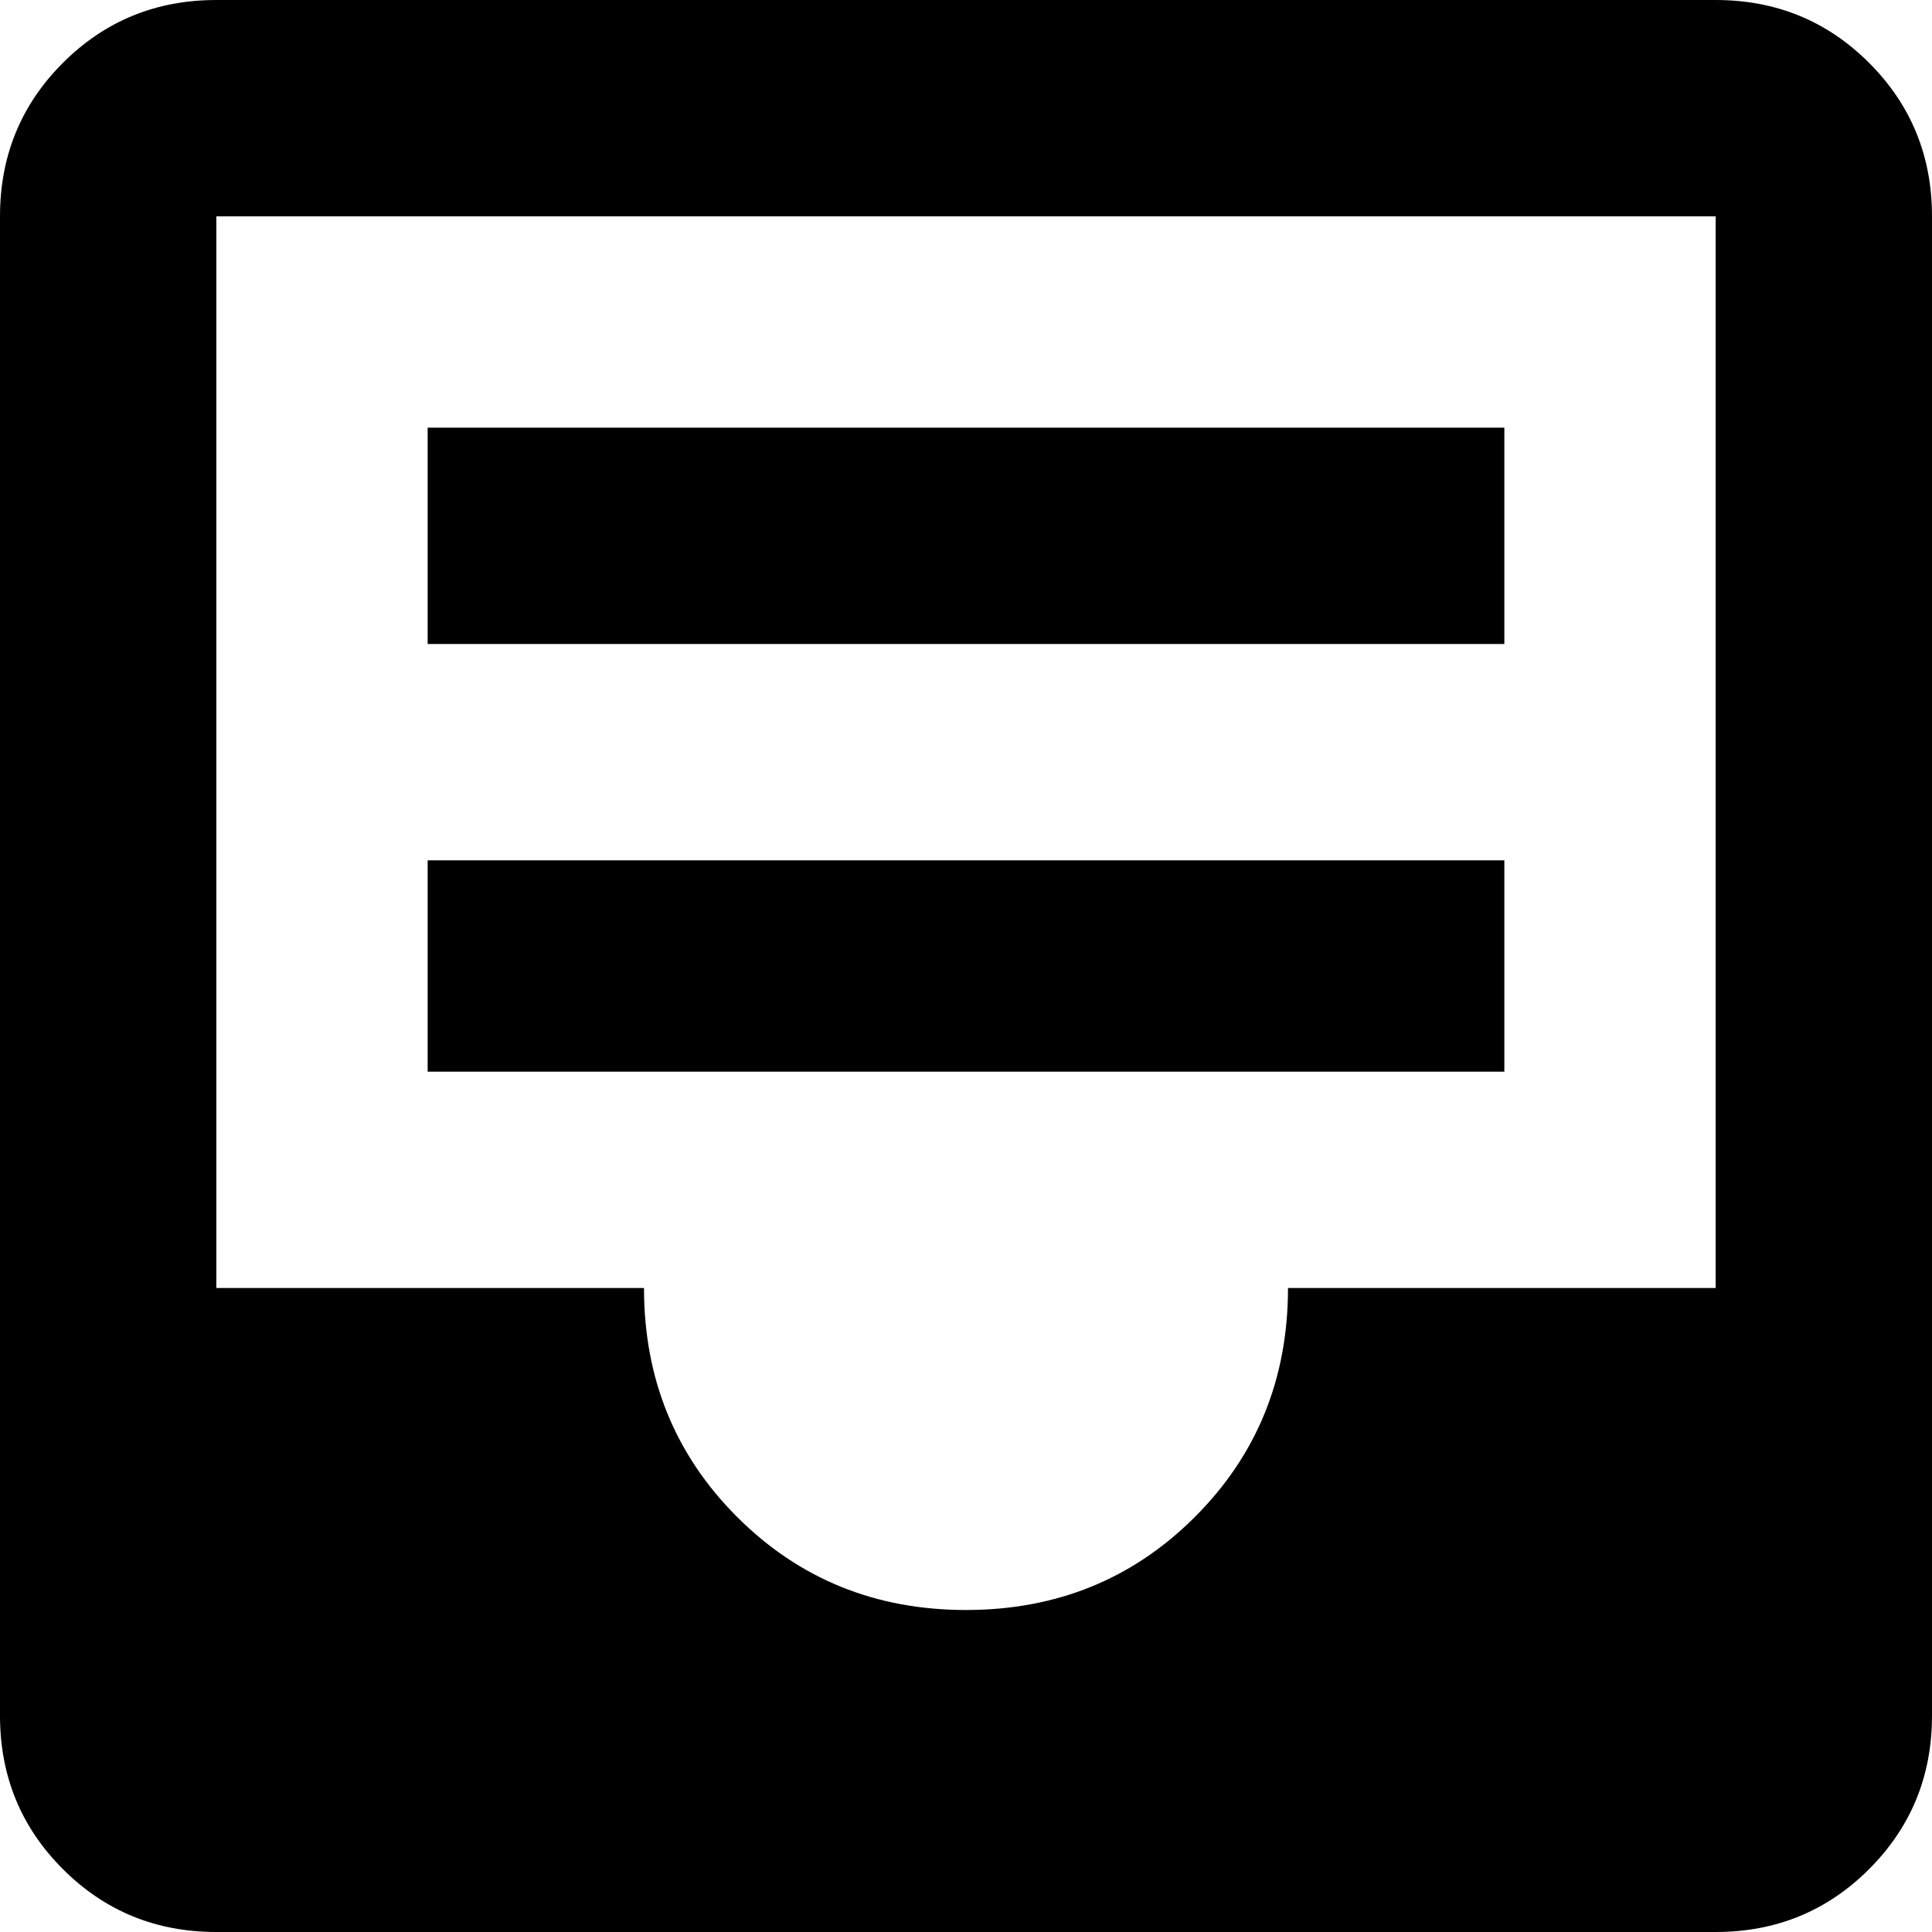 <svg xmlns="http://www.w3.org/2000/svg" viewBox="64 0 384 384">
      <g transform="scale(1 -1) translate(0 -384)">
        <path d="M405 128V341H107V128H192Q192 101 210.5 82.5Q229 64 256.0 64.0Q283 64 301.5 82.5Q320 101 320 128ZM405 384Q423 384 435.5 371.5Q448 359 448 341V43Q448 25 435.5 12.5Q423 0 405 0H107Q89 0 76.5 12.5Q64 25 64 43V341Q64 359 76.5 371.5Q89 384 107 384ZM149 171V213H363V171ZM149 256V299H363V256Z" />
      </g>
    </svg>